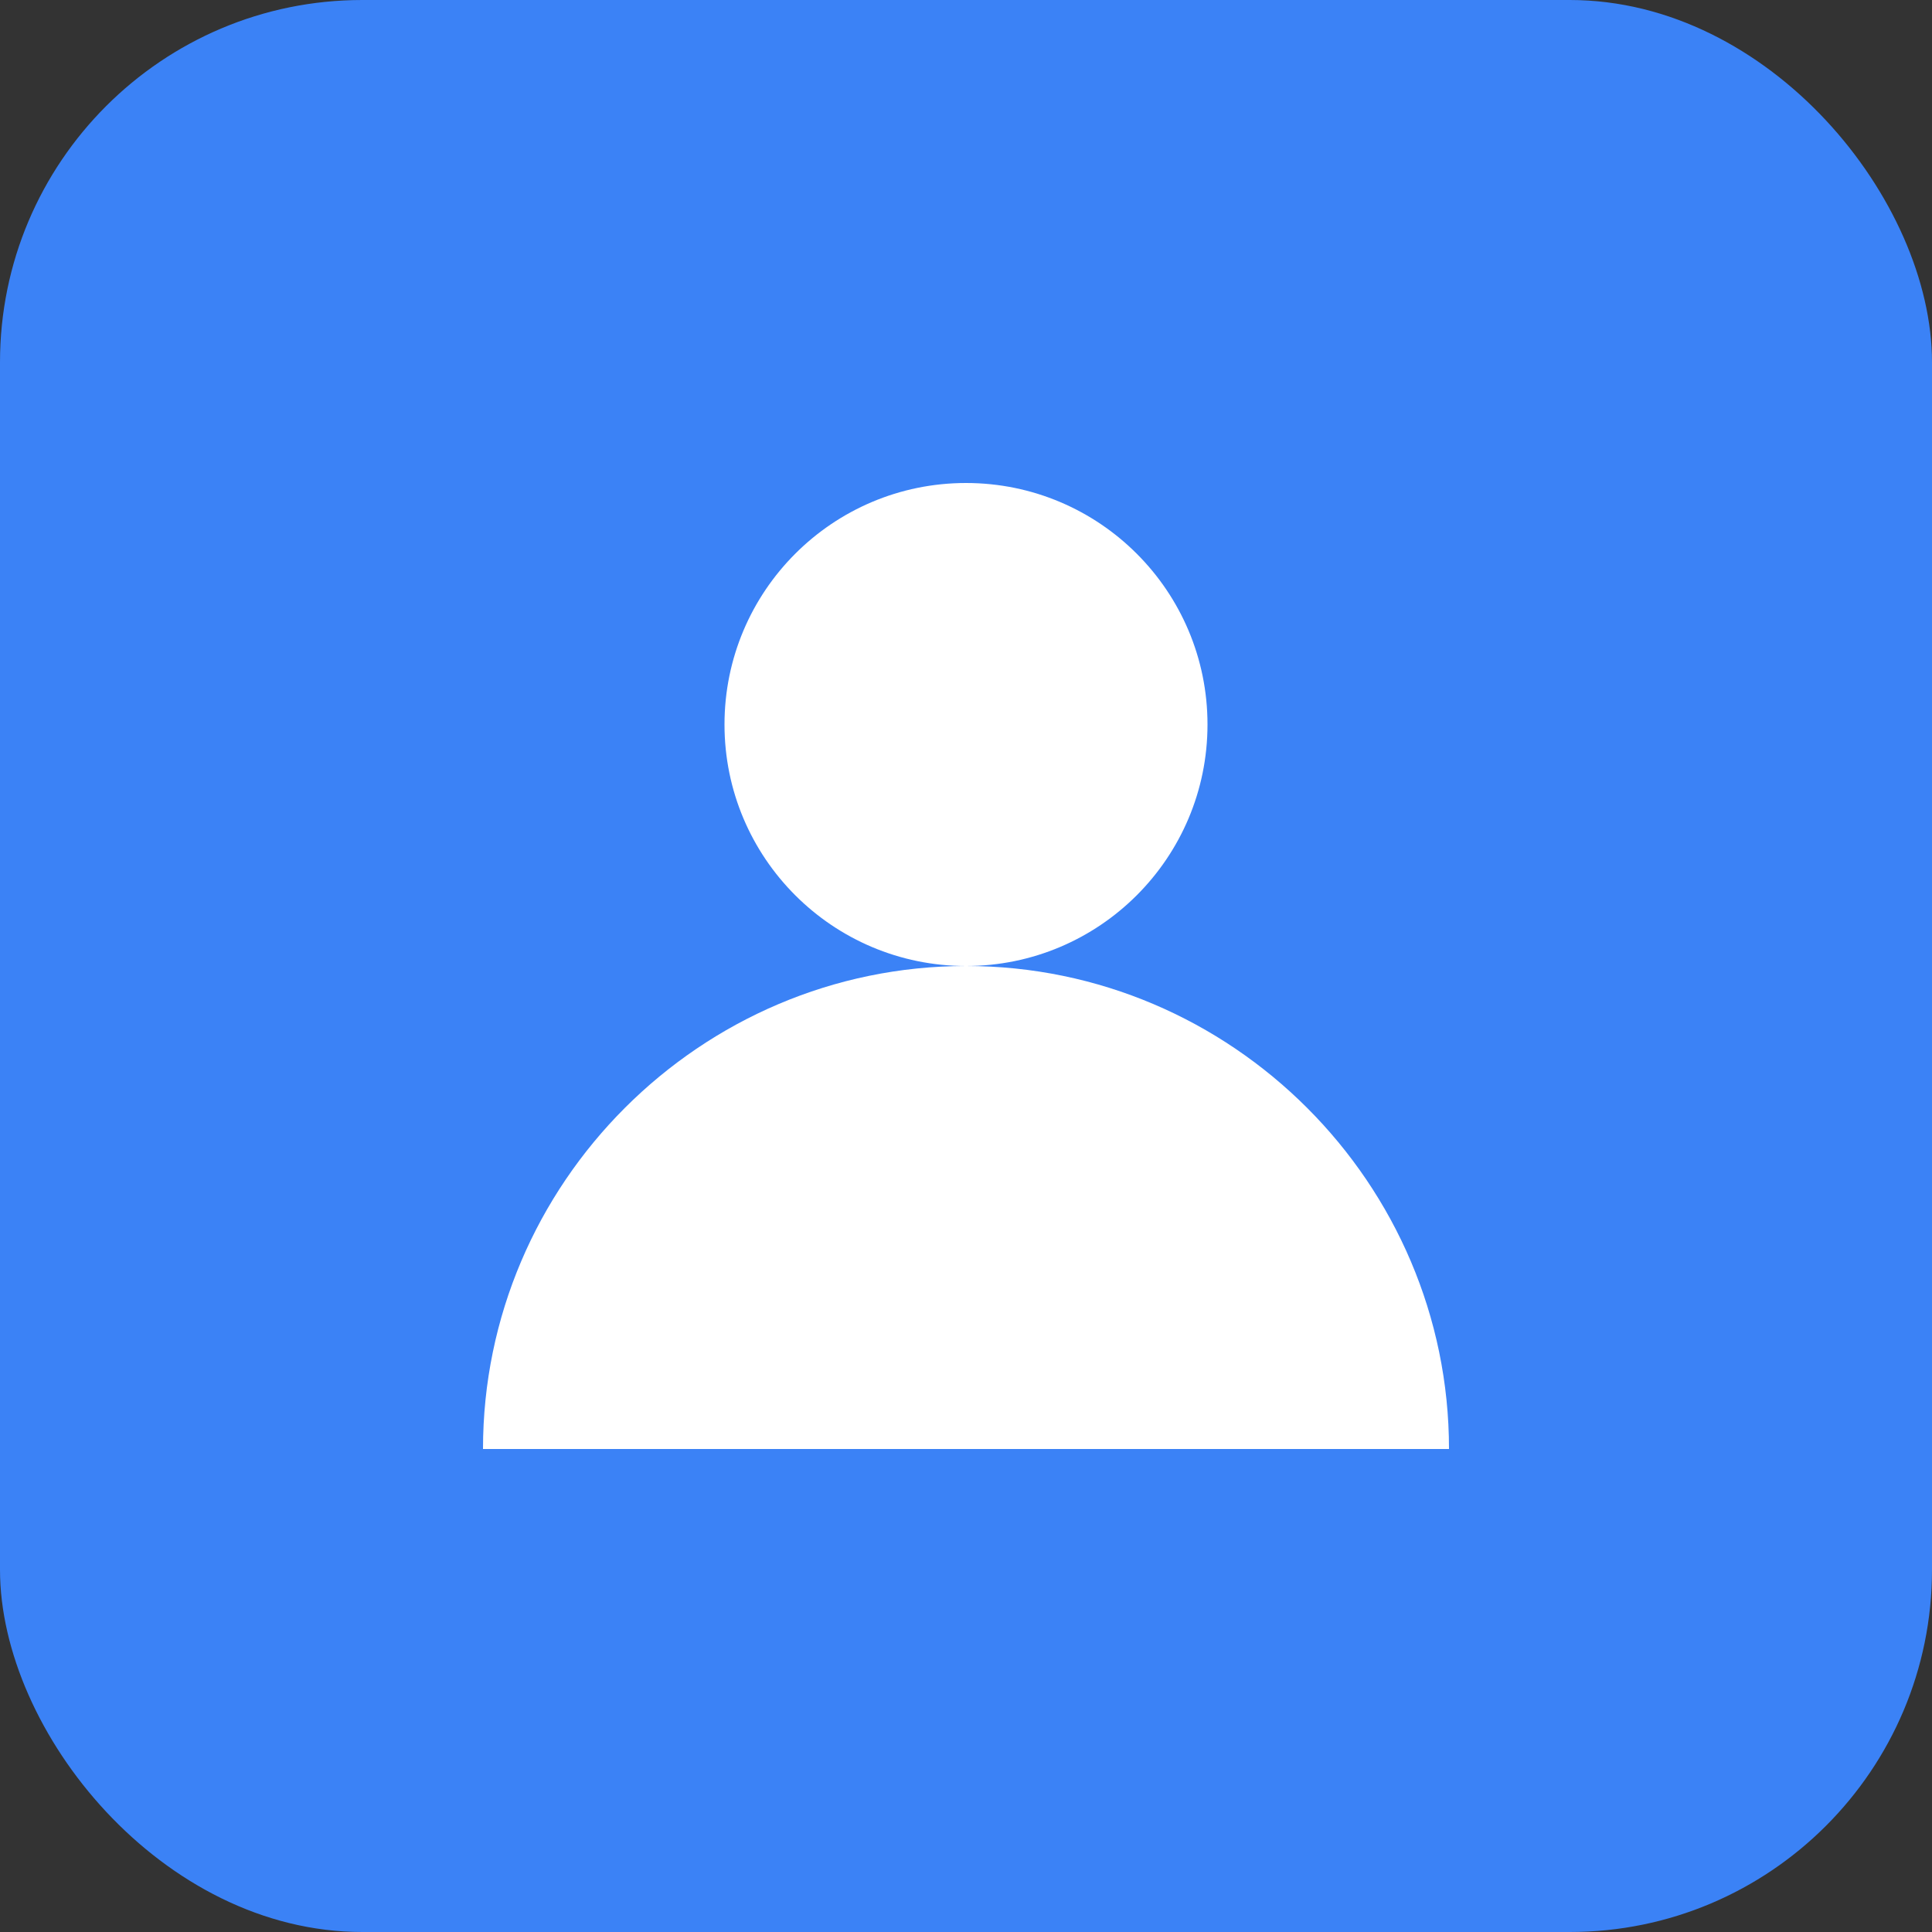 <svg xmlns="http://www.w3.org/2000/svg" viewBox="0 0 32 32" width="32" height="32">
  <rect x="0" y="0" width="32" height="32" fill="#333333" stroke="none"/>
  <rect width="32" height="32" rx="6" fill="#3b82f6"/>
  <circle cx="16" cy="12" r="4" fill="white"/>
  <path d="M8 24c0-4.4 3.6-8 8-8s8 3.6 8 8" fill="white"/>
</svg>
